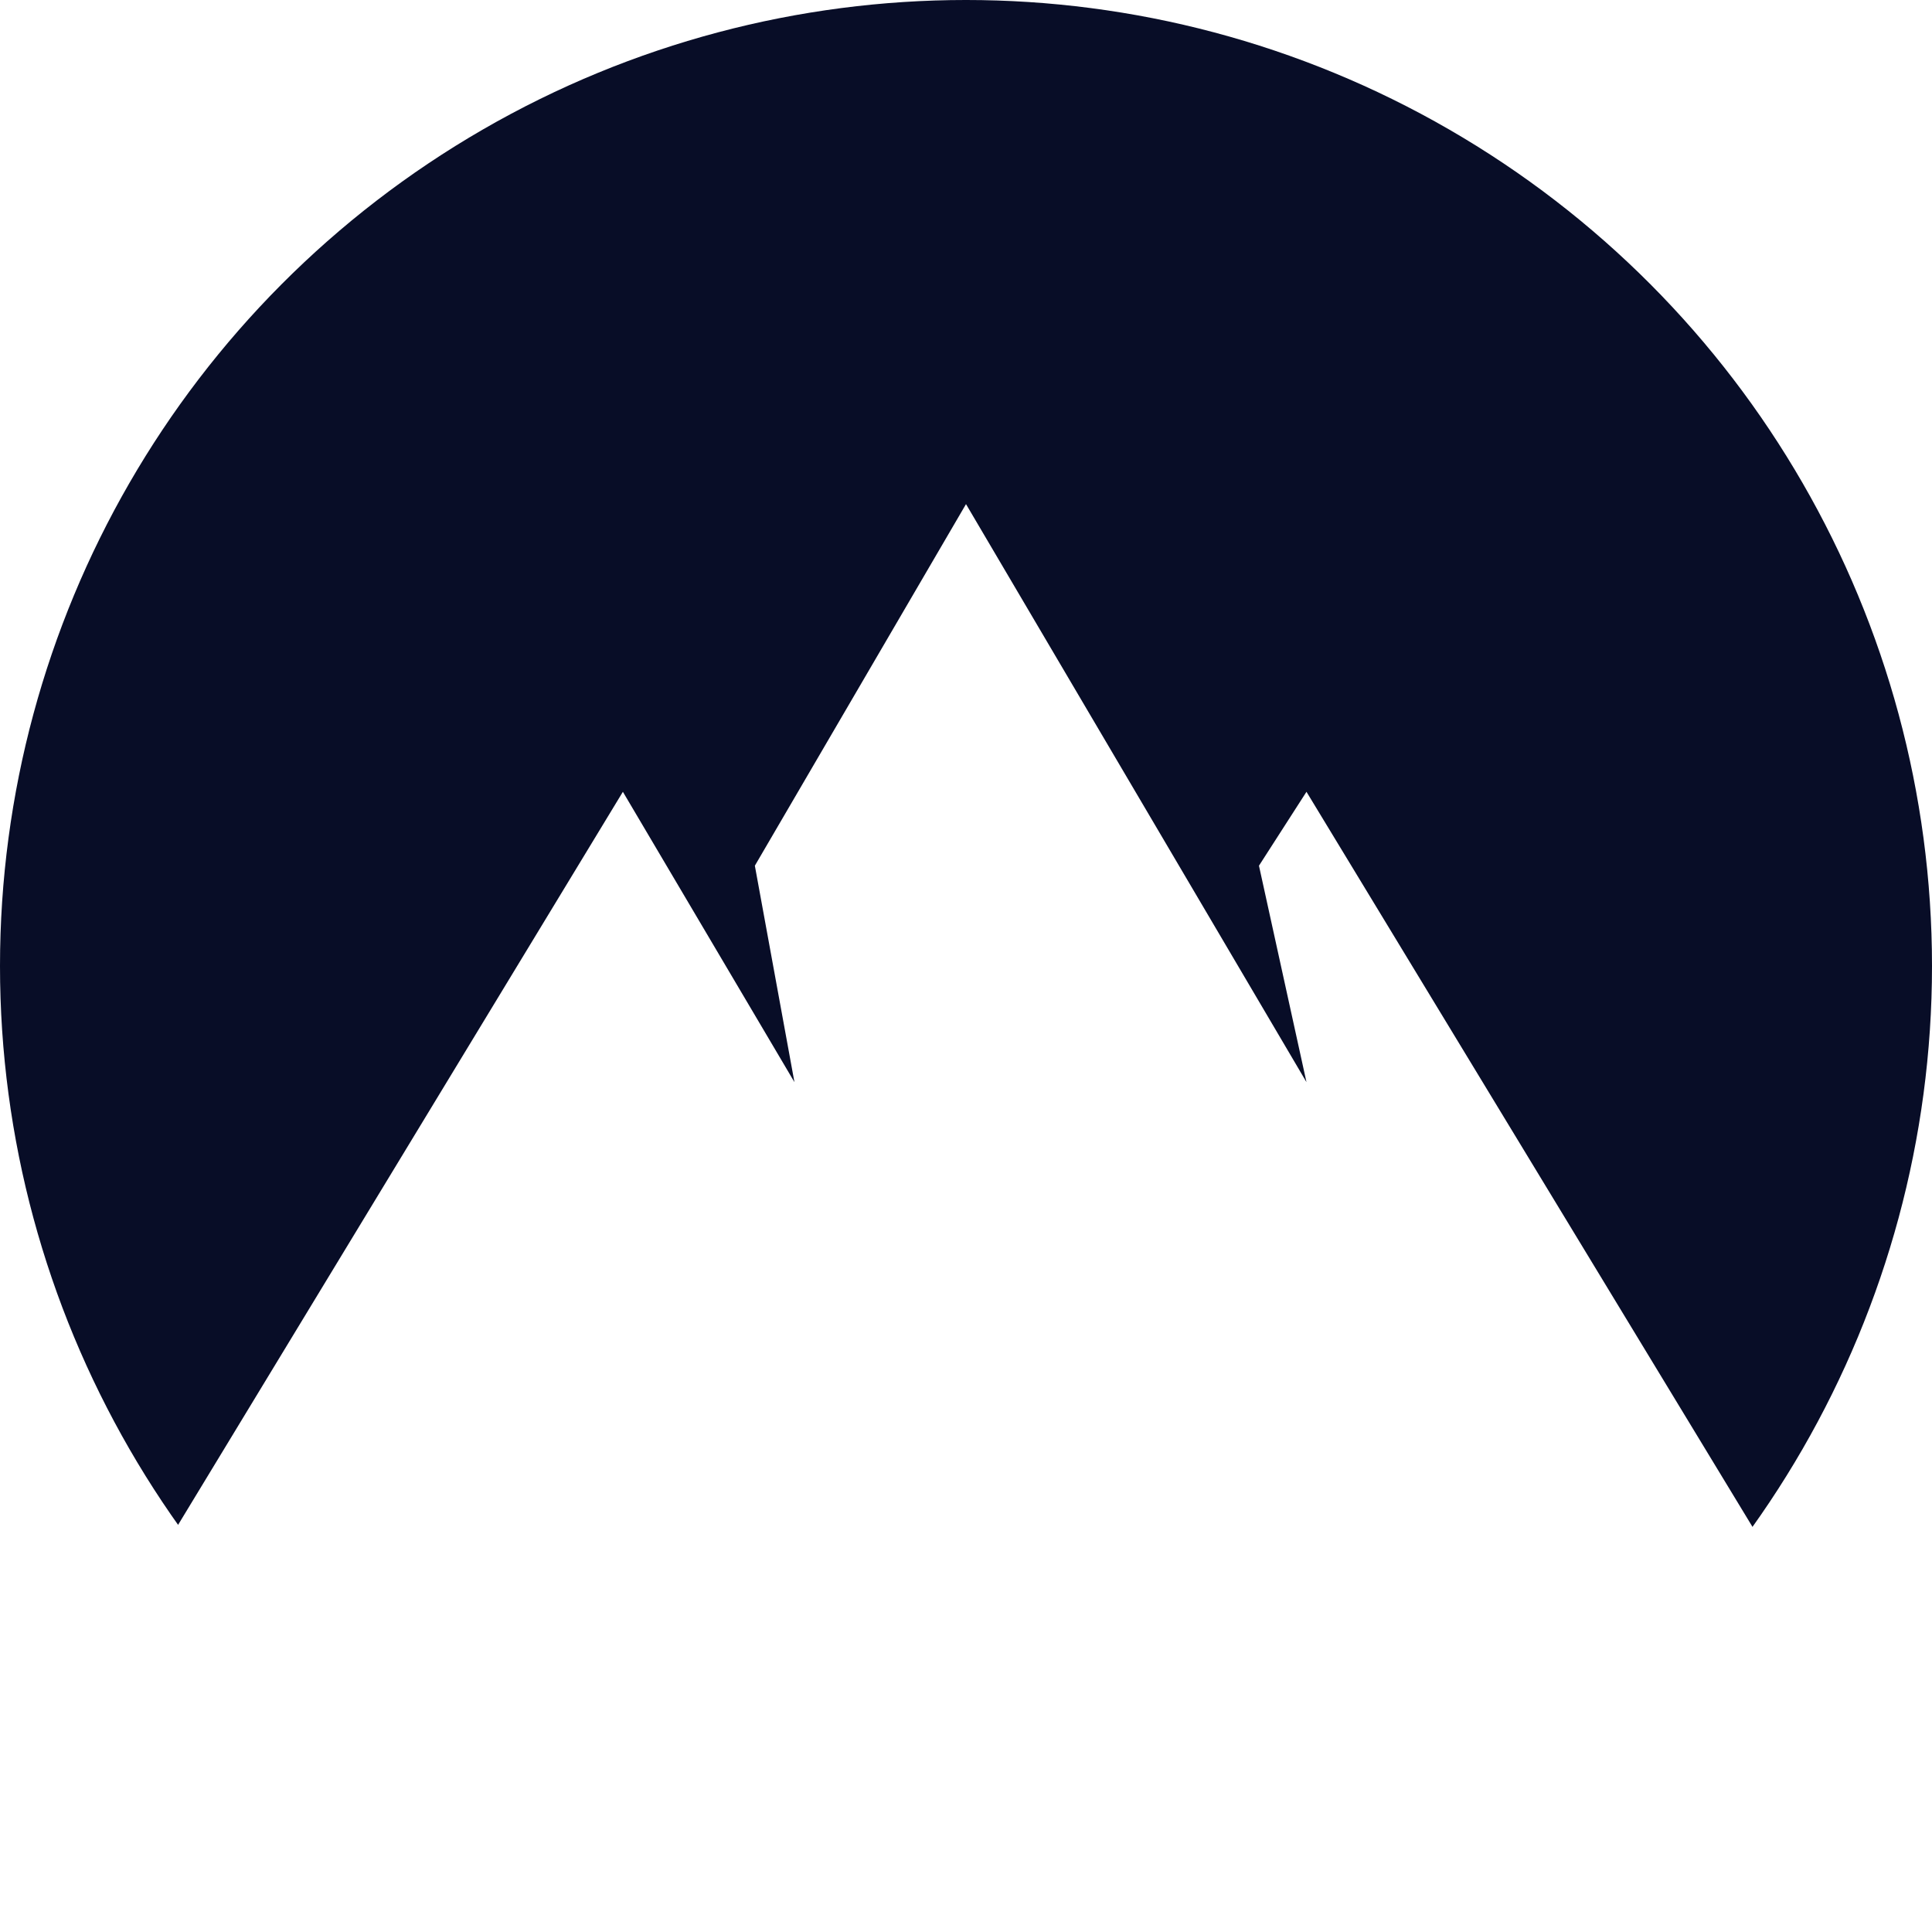 <svg width="366" height="366" viewBox="0 0 366 366" fill="none" xmlns="http://www.w3.org/2000/svg">
<rect x="0" y="0" width="366" height="366" fill="#808080" stroke="none"/>
<g clip-path="url(#clip0_1_23)">
<rect width="366" height="366" fill="white"/>
<circle cx="183" cy="183" r="183" fill="#080D27"/>
<path d="M118 150L28.5 297.5L72.5 338.5L143 369.5H217.5L284.5 342L337 297.5L247.5 150L238.5 164L247.5 205L183 95.5L143 164L150.5 205L118 150Z" fill="white"/>
<rect x="9" y="290" width="338" height="70" fill="white"/>
</g>
<defs>
<clipPath id="clip0_1_23">
<rect width="366" height="366" fill="white"/>
</clipPath>
</defs>
</svg>
